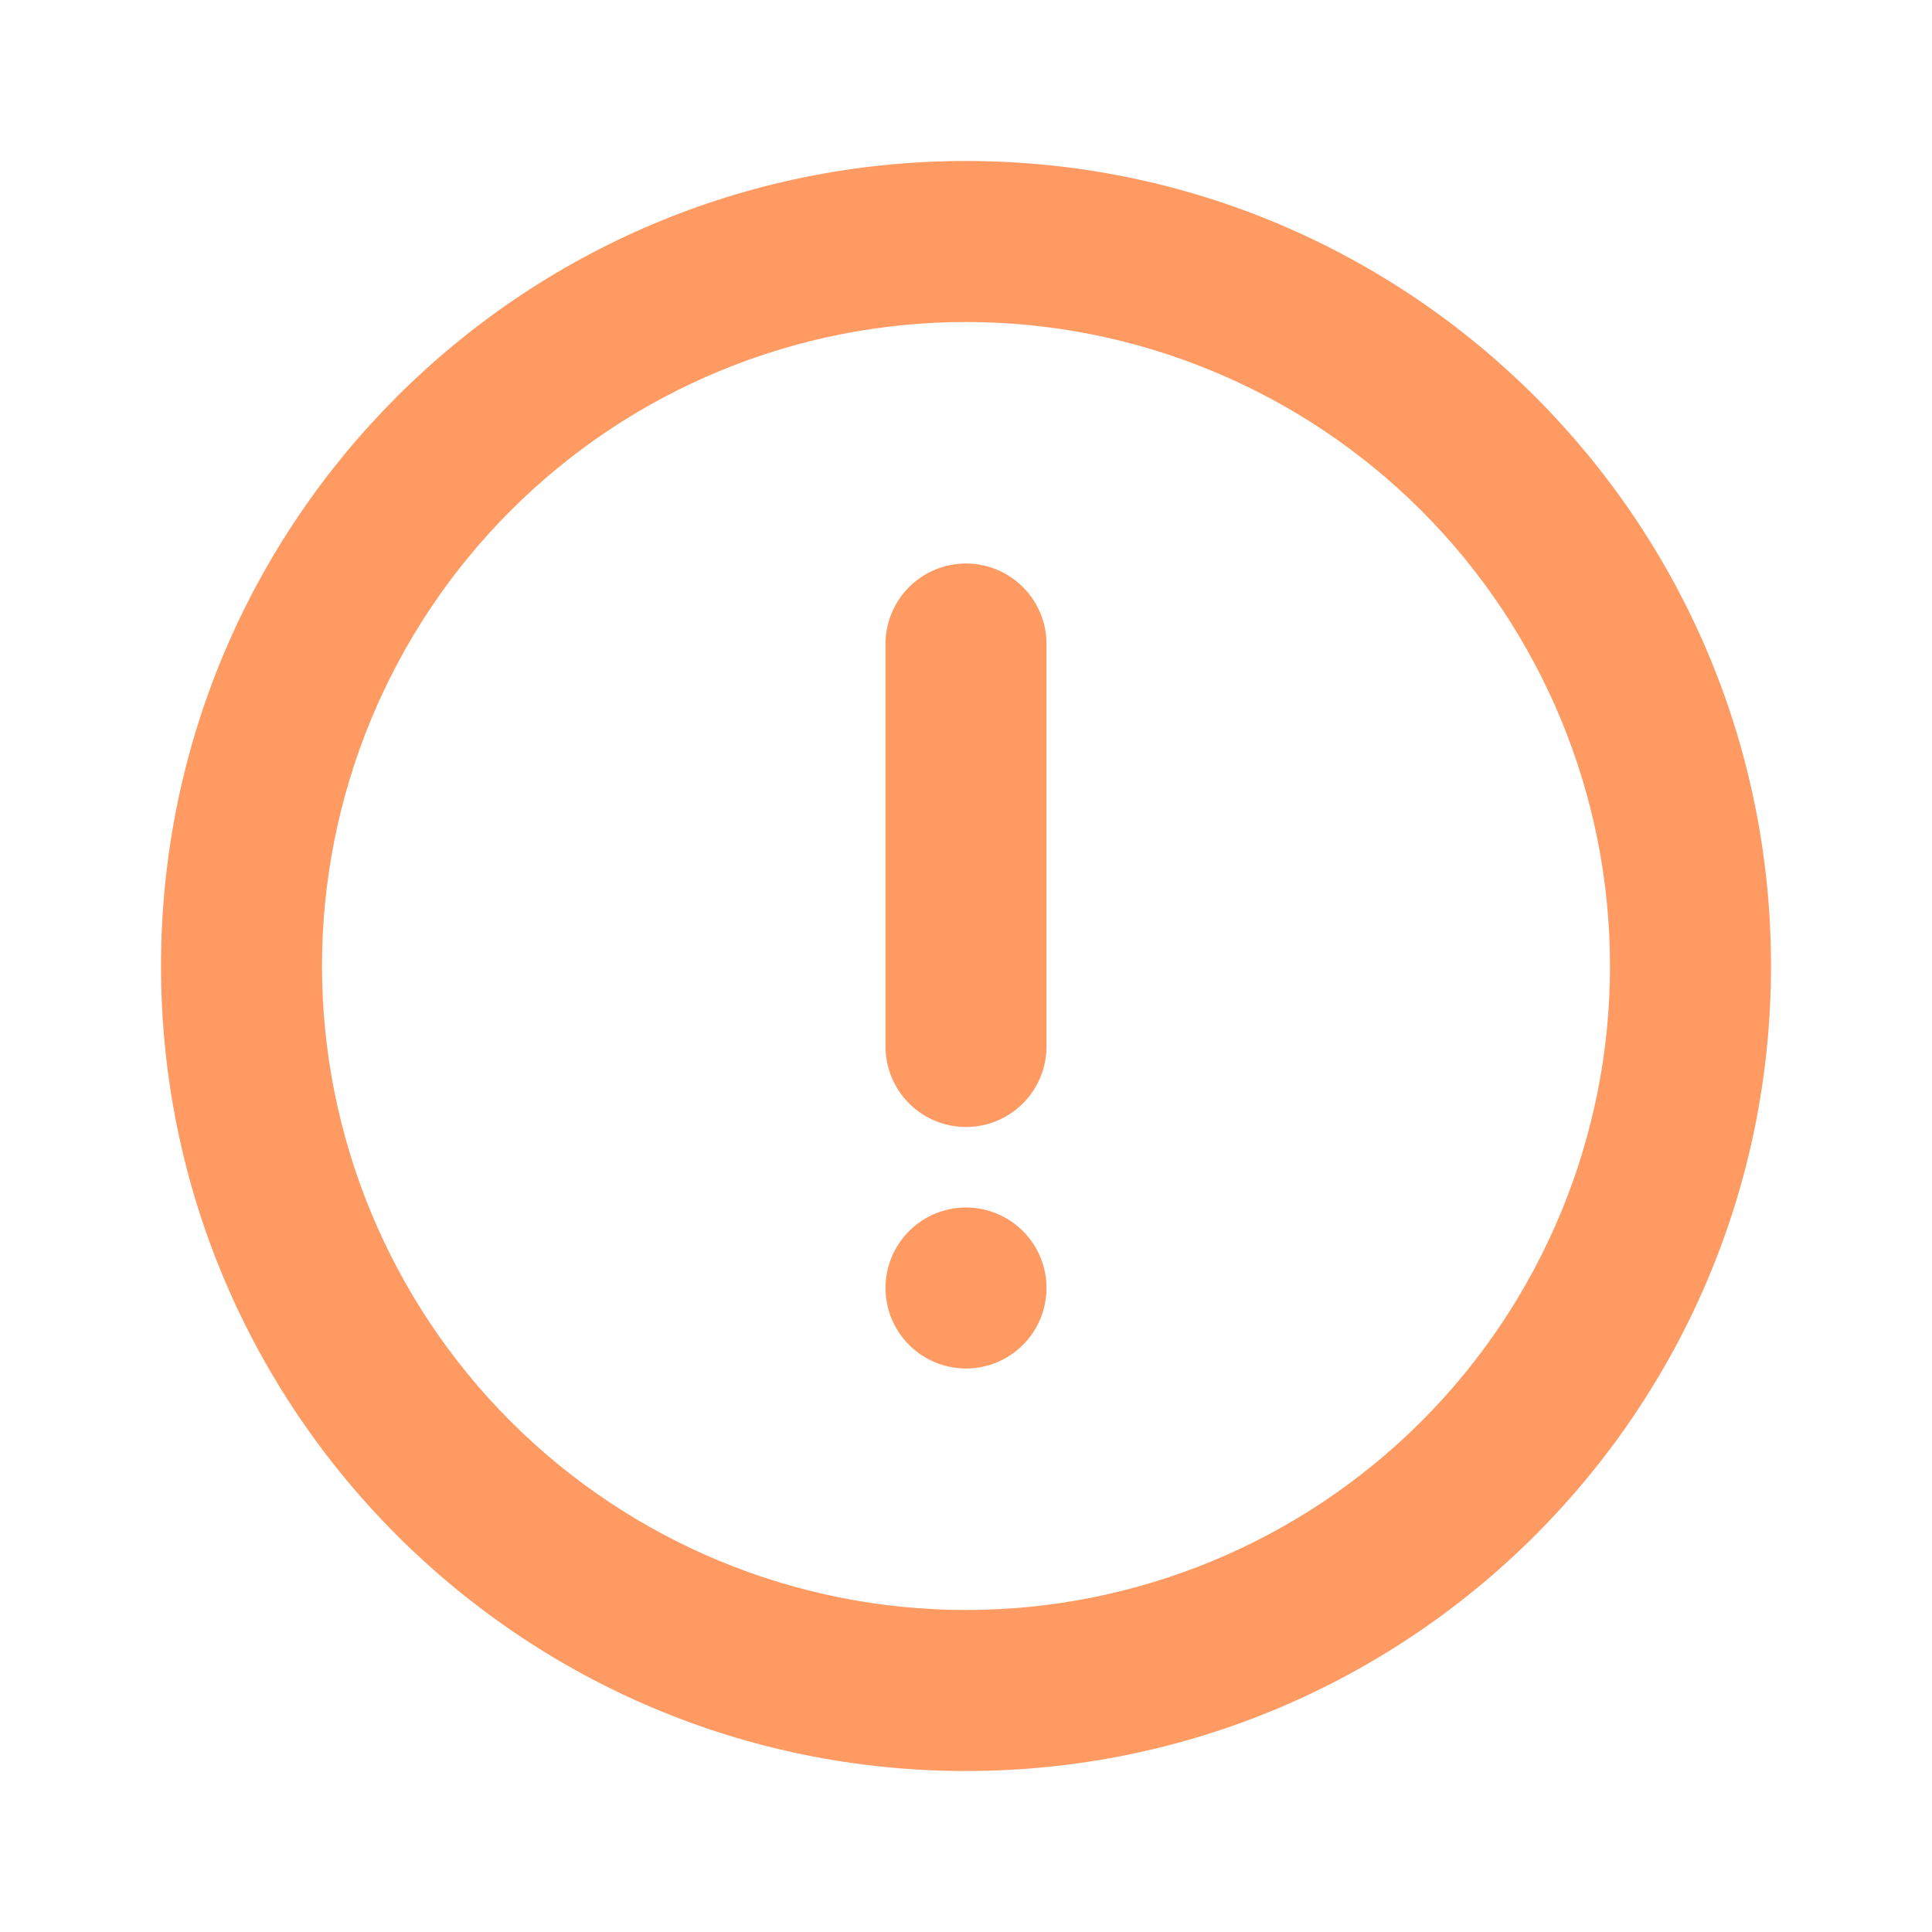 <svg width="100" height="100" viewBox="0 0 100 100" fill="none" xmlns="http://www.w3.org/2000/svg">
<path d="M50 91.667C26.988 91.667 8.334 73.013 8.334 50C8.334 26.988 26.988 8.333 50 8.333C73.013 8.333 91.667 26.988 91.667 50C91.667 73.013 73.013 91.667 50 91.667ZM50 83.333C58.841 83.333 67.319 79.821 73.57 73.57C79.822 67.319 83.334 58.84 83.334 50C83.334 41.159 79.822 32.681 73.57 26.43C67.319 20.178 58.841 16.667 50 16.667C41.16 16.667 32.681 20.178 26.43 26.43C20.179 32.681 16.667 41.159 16.667 50C16.667 58.84 20.179 67.319 26.43 73.57C32.681 79.821 41.16 83.333 50 83.333ZM50 29.167C51.105 29.167 52.165 29.606 52.946 30.387C53.728 31.168 54.167 32.228 54.167 33.333V54.167C54.167 55.272 53.728 56.331 52.946 57.113C52.165 57.894 51.105 58.333 50 58.333C48.895 58.333 47.835 57.894 47.054 57.113C46.273 56.331 45.834 55.272 45.834 54.167V33.333C45.834 32.228 46.273 31.168 47.054 30.387C47.835 29.606 48.895 29.167 50 29.167ZM50 70.833C48.895 70.833 47.835 70.394 47.054 69.613C46.273 68.832 45.834 67.772 45.834 66.667C45.834 65.562 46.273 64.502 47.054 63.72C47.835 62.939 48.895 62.5 50 62.5C51.105 62.5 52.165 62.939 52.946 63.72C53.728 64.502 54.167 65.562 54.167 66.667C54.167 67.772 53.728 68.832 52.946 69.613C52.165 70.394 51.105 70.833 50 70.833Z" fill="#FF9A62"/>
</svg>
